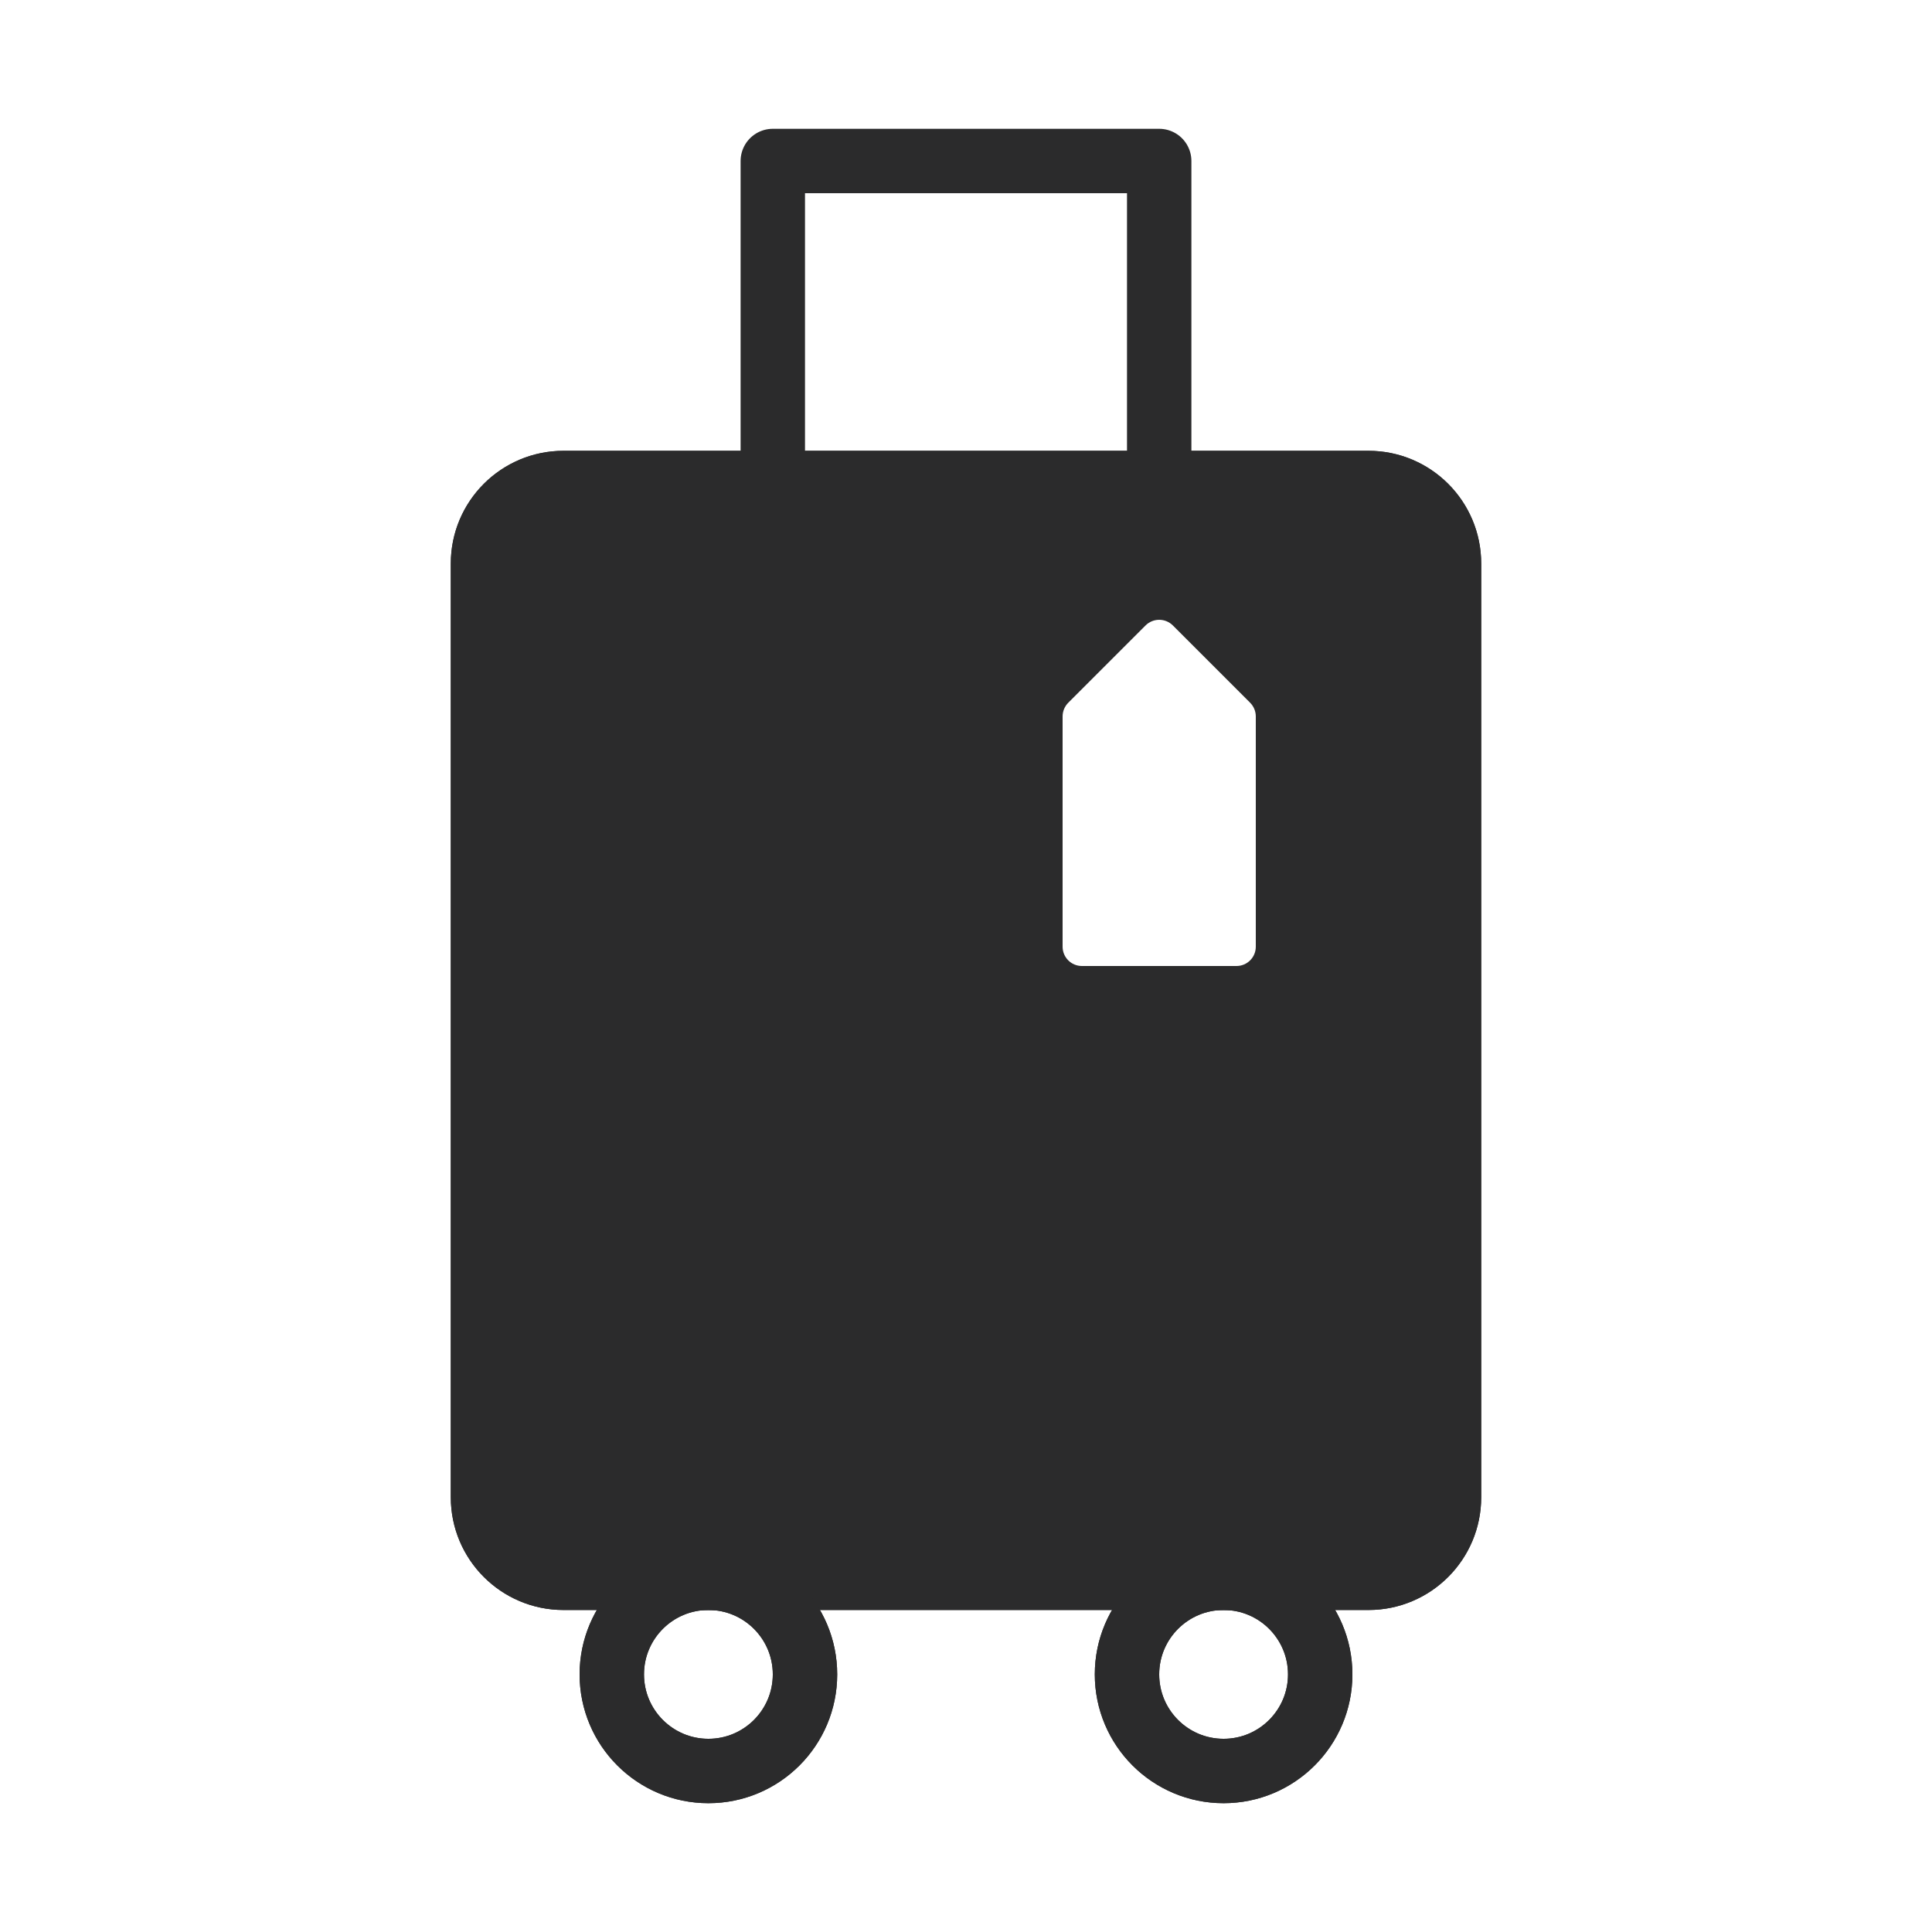 <svg width="30" height="30" viewBox="0 0 30 30" fill="none" xmlns="http://www.w3.org/2000/svg">
<path d="M21.25 7.5H8.75C8.06 7.5 7.5 8.06 7.5 8.75V23.25C7.5 23.94 8.06 24.5 8.75 24.5H21.25C21.94 24.5 22.5 23.94 22.5 23.25V8.75C22.5 8.06 21.94 7.5 21.25 7.5Z" stroke="#2B2B2C" stroke-linecap="round" stroke-linejoin="round"/>
<circle cx="19" cy="26" r="1.5" stroke="#2B2B2C"/>
<circle cx="11" cy="26" r="1.5" stroke="#2B2B2C"/>
<path d="M12 7.5V2.5H18V8" stroke="#2B2B2C" stroke-linejoin="round"/>
<path d="M21.25 7.5H8.75C8.06 7.5 7.5 8.06 7.5 8.75V23.25C7.5 23.94 8.06 24.5 8.75 24.5H21.25C21.94 24.5 22.5 23.94 22.5 23.25V8.75C22.5 8.06 21.94 7.5 21.25 7.5Z" stroke="#2B2B2C" stroke-linecap="round" stroke-linejoin="round"/>
<circle cx="19" cy="26" r="1.5" stroke="#2B2B2C"/>
<circle cx="11" cy="26" r="1.5" stroke="#2B2B2C"/>
<path fill-rule="evenodd" clip-rule="evenodd" d="M21.5 7.5L22 8L22.5 9V23L21.5 24.5H9C8.5 24.5 7.5 24.4 7.5 24V8.5L8.5 7.5H21.5ZM16.588 10.912C16.532 10.968 16.5 11.045 16.5 11.124V14.7C16.5 14.866 16.634 15 16.8 15H19.2C19.366 15 19.5 14.866 19.5 14.7V11.124C19.5 11.045 19.468 10.968 19.412 10.912L18.212 9.712C18.095 9.595 17.905 9.595 17.788 9.712L16.588 10.912Z" fill="#2B2B2C"/>
</svg>
